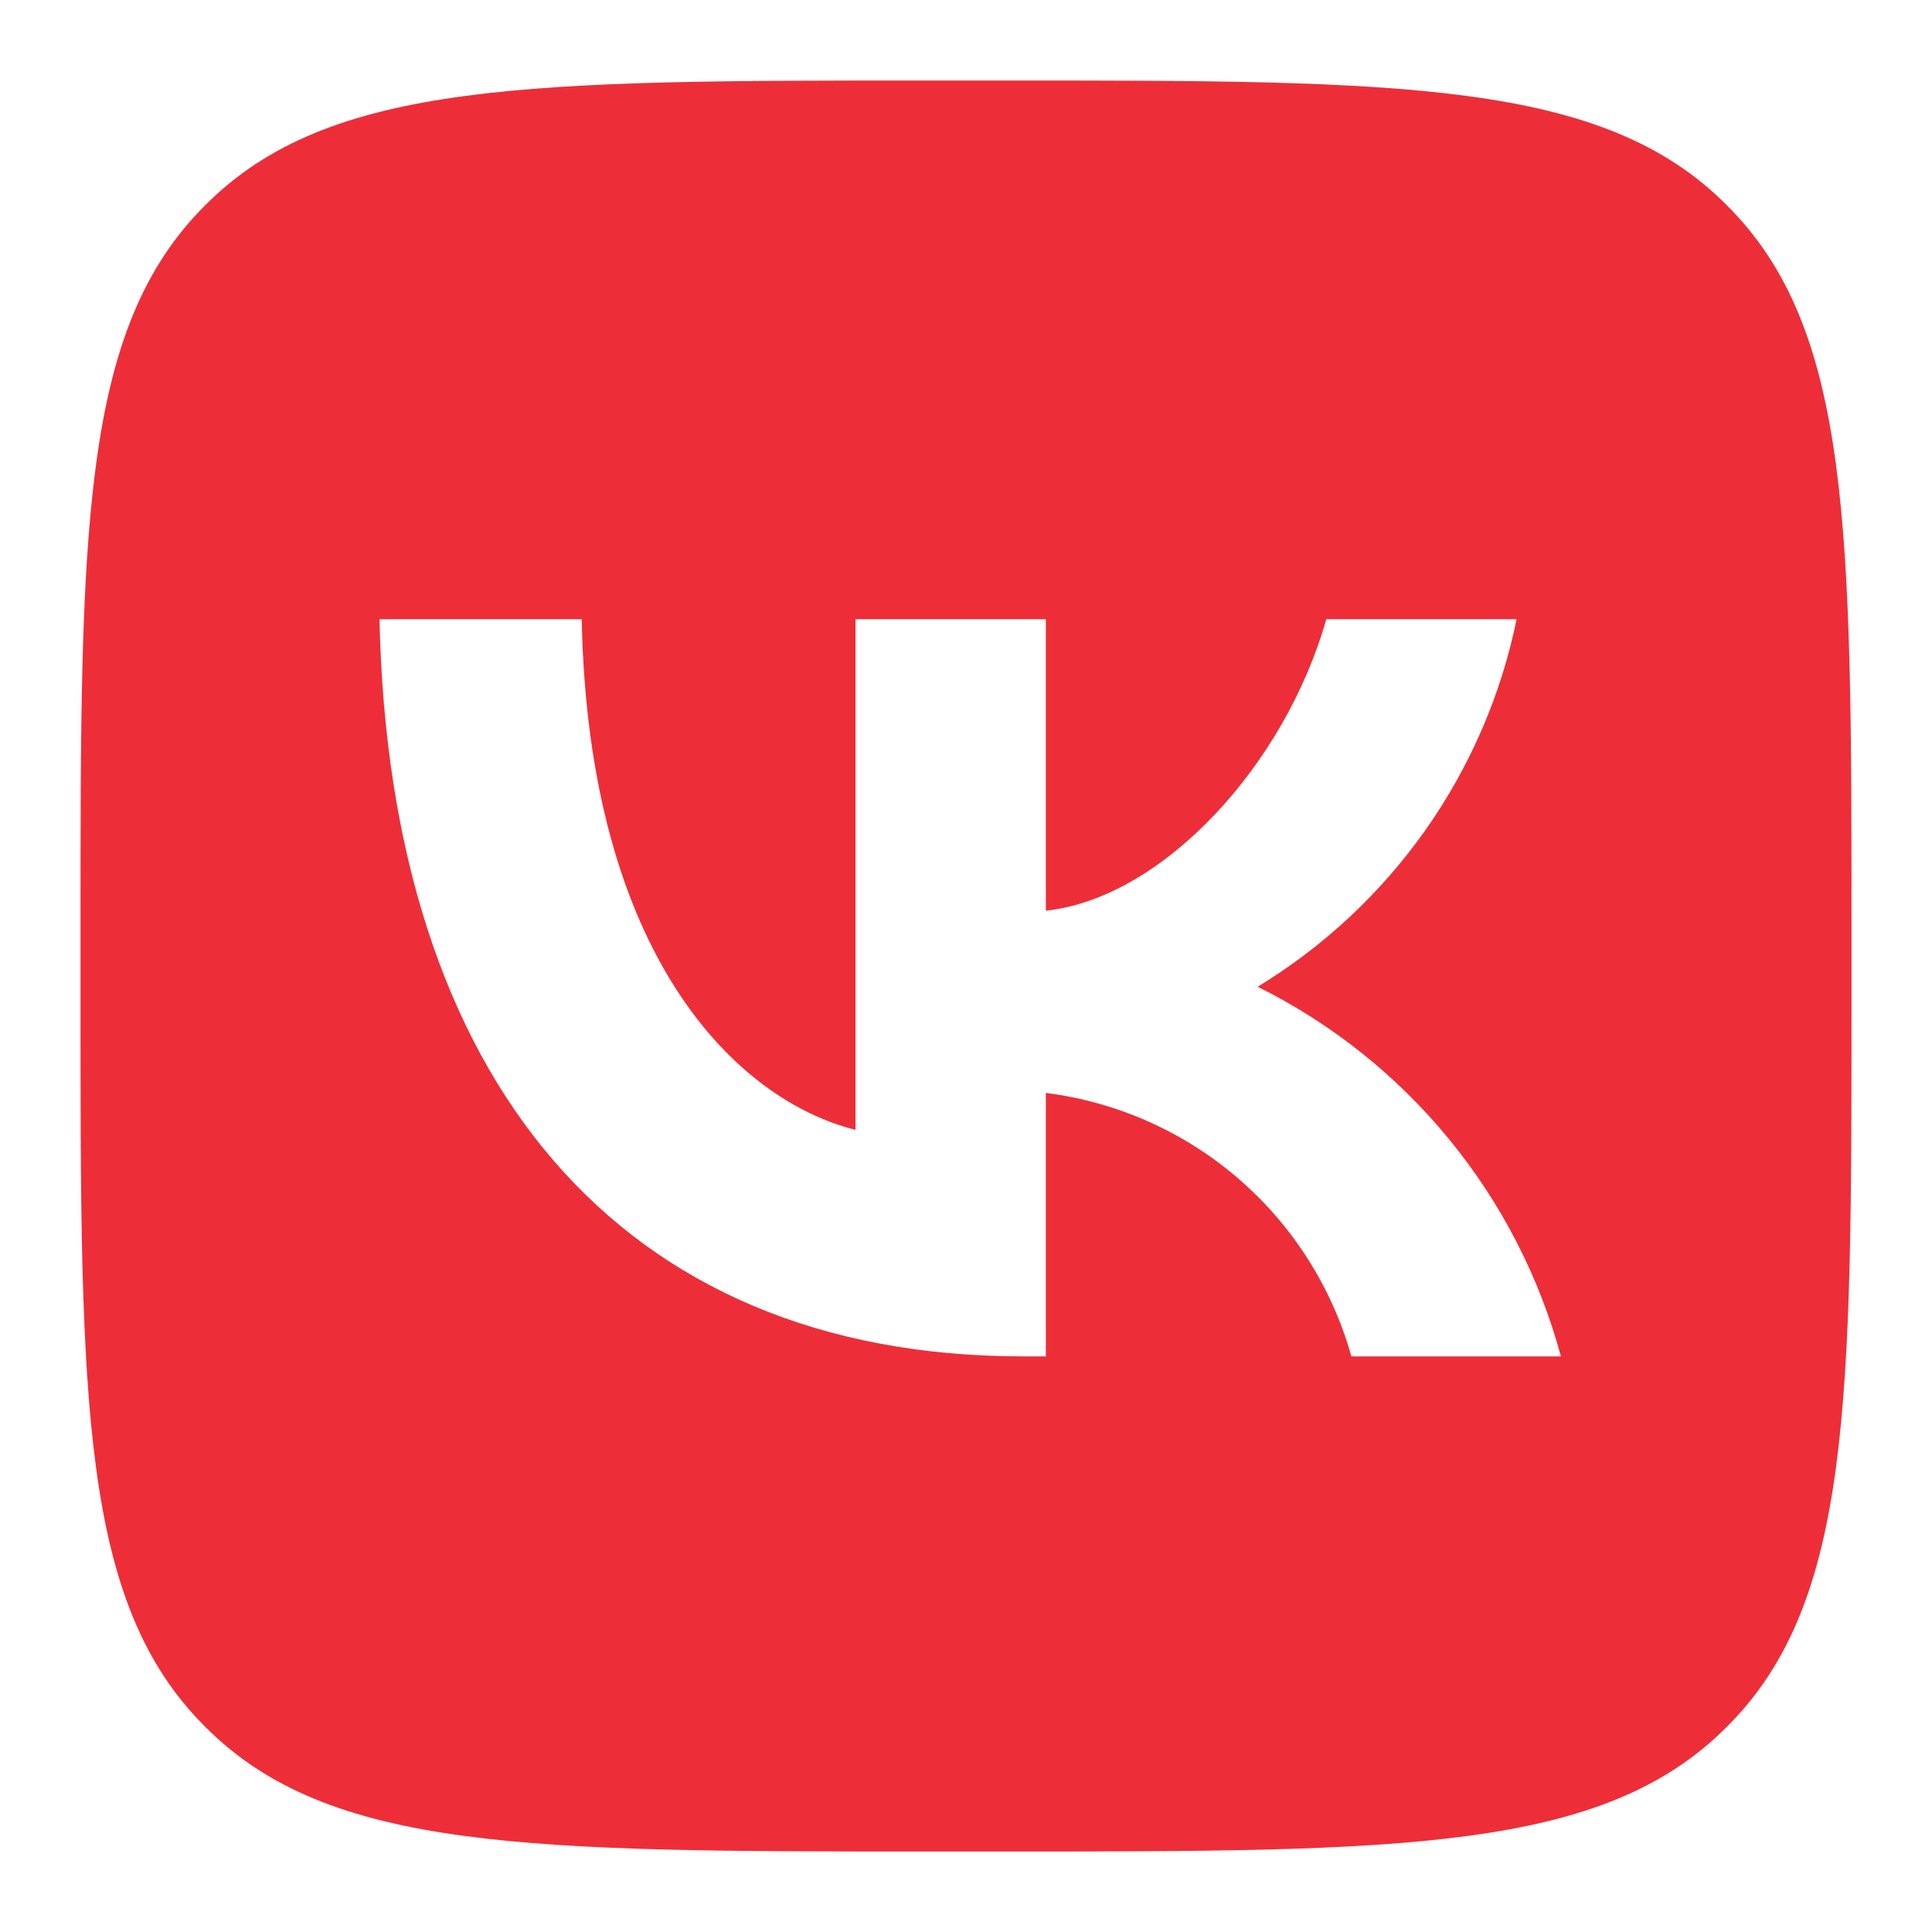<svg width="30" height="30" viewBox="0 0 30 30" fill="none" xmlns="http://www.w3.org/2000/svg">
<path fill-rule="evenodd" clip-rule="evenodd" d="M3.187 3.187C1.25 5.112 1.25 8.229 1.25 14.45V15.55C1.25 21.772 1.25 24.889 3.187 26.814C5.112 28.75 8.229 28.75 14.45 28.75H15.55C21.772 28.75 24.889 28.75 26.814 26.814C28.75 24.889 28.75 21.772 28.75 15.55V14.45C28.75 8.229 28.75 5.112 26.814 3.187C24.889 1.25 21.772 1.25 15.55 1.25H14.45C8.229 1.25 5.112 1.25 3.187 3.187ZM5.893 9.615C6.042 16.765 9.617 21.062 15.885 21.062H16.24V16.971C17.346 17.111 18.385 17.573 19.229 18.301C20.073 19.029 20.683 19.989 20.984 21.062H24.238C23.903 19.827 23.311 18.676 22.499 17.687C21.687 16.697 20.675 15.891 19.529 15.322C20.555 14.698 21.442 13.87 22.135 12.888C22.827 11.906 23.309 10.792 23.55 9.615H20.594C19.953 11.884 18.05 13.947 16.24 14.141V9.615H13.284V17.544C11.45 17.086 9.136 14.863 9.033 9.615H5.893Z" fill="#ED2E38"/>
</svg>
